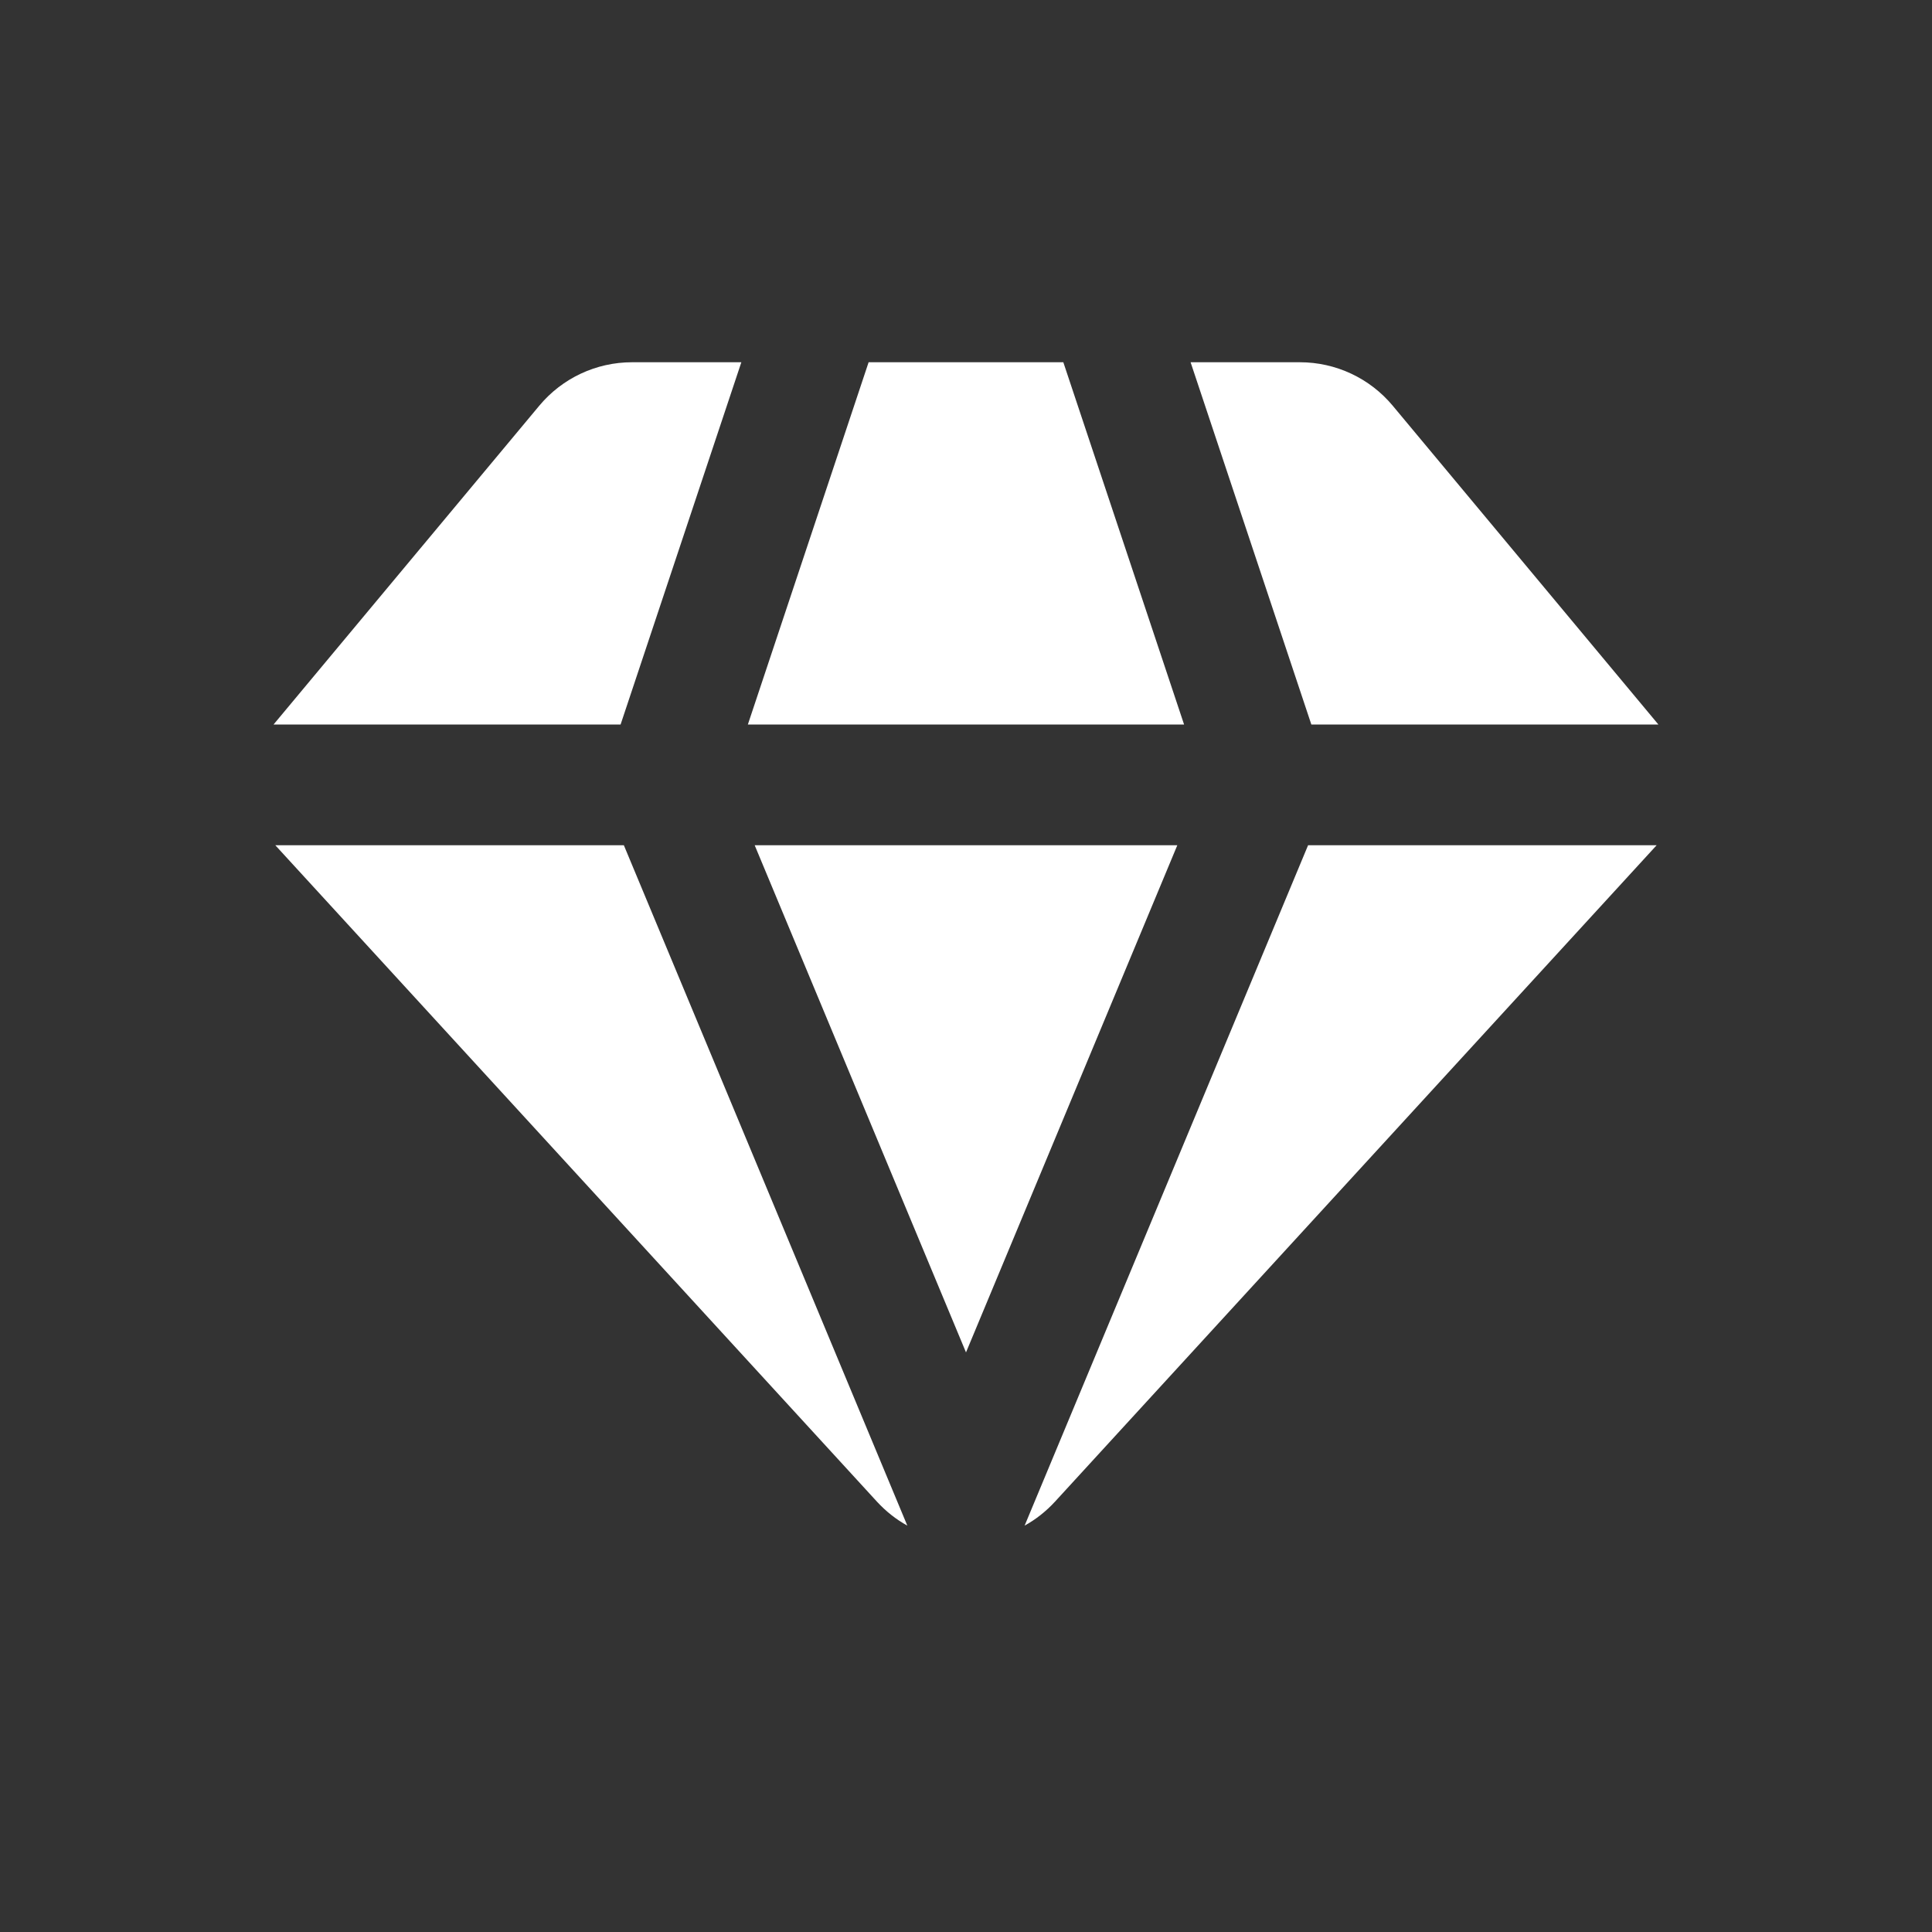 <svg width="32px" height="32px" viewBox="0 0 32 32" fill="none" xmlns="http://www.w3.org/2000/svg">
<rect x="0" y="0" width="32" height="32" fill="#333333" stroke="none"/>
<path d="M4.56 14H10.333L15.028 25.269C14.845 25.168 14.675 25.035 14.525 24.872L4.56 14Z" fill="#fff"/>
<path d="M4.531 12L8.932 6.72C9.312 6.264 9.874 6 10.468 6H12.279L10.279 12H4.531Z" fill="#fff"/>
<path d="M14.387 6L12.387 12H19.612L17.612 6H14.387Z" fill="#fff"/>
<path d="M19.72 6L21.72 12H27.468L23.068 6.72C22.688 6.264 22.125 6 21.531 6H19.72Z" fill="#fff"/>
<path d="M27.439 14H21.666L16.971 25.269C17.154 25.168 17.324 25.035 17.474 24.872L27.439 14Z" fill="#fff"/>
<path d="M16 22.4L12.5 14H19.5L16 22.4Z" fill="#fff"/>
</svg>

